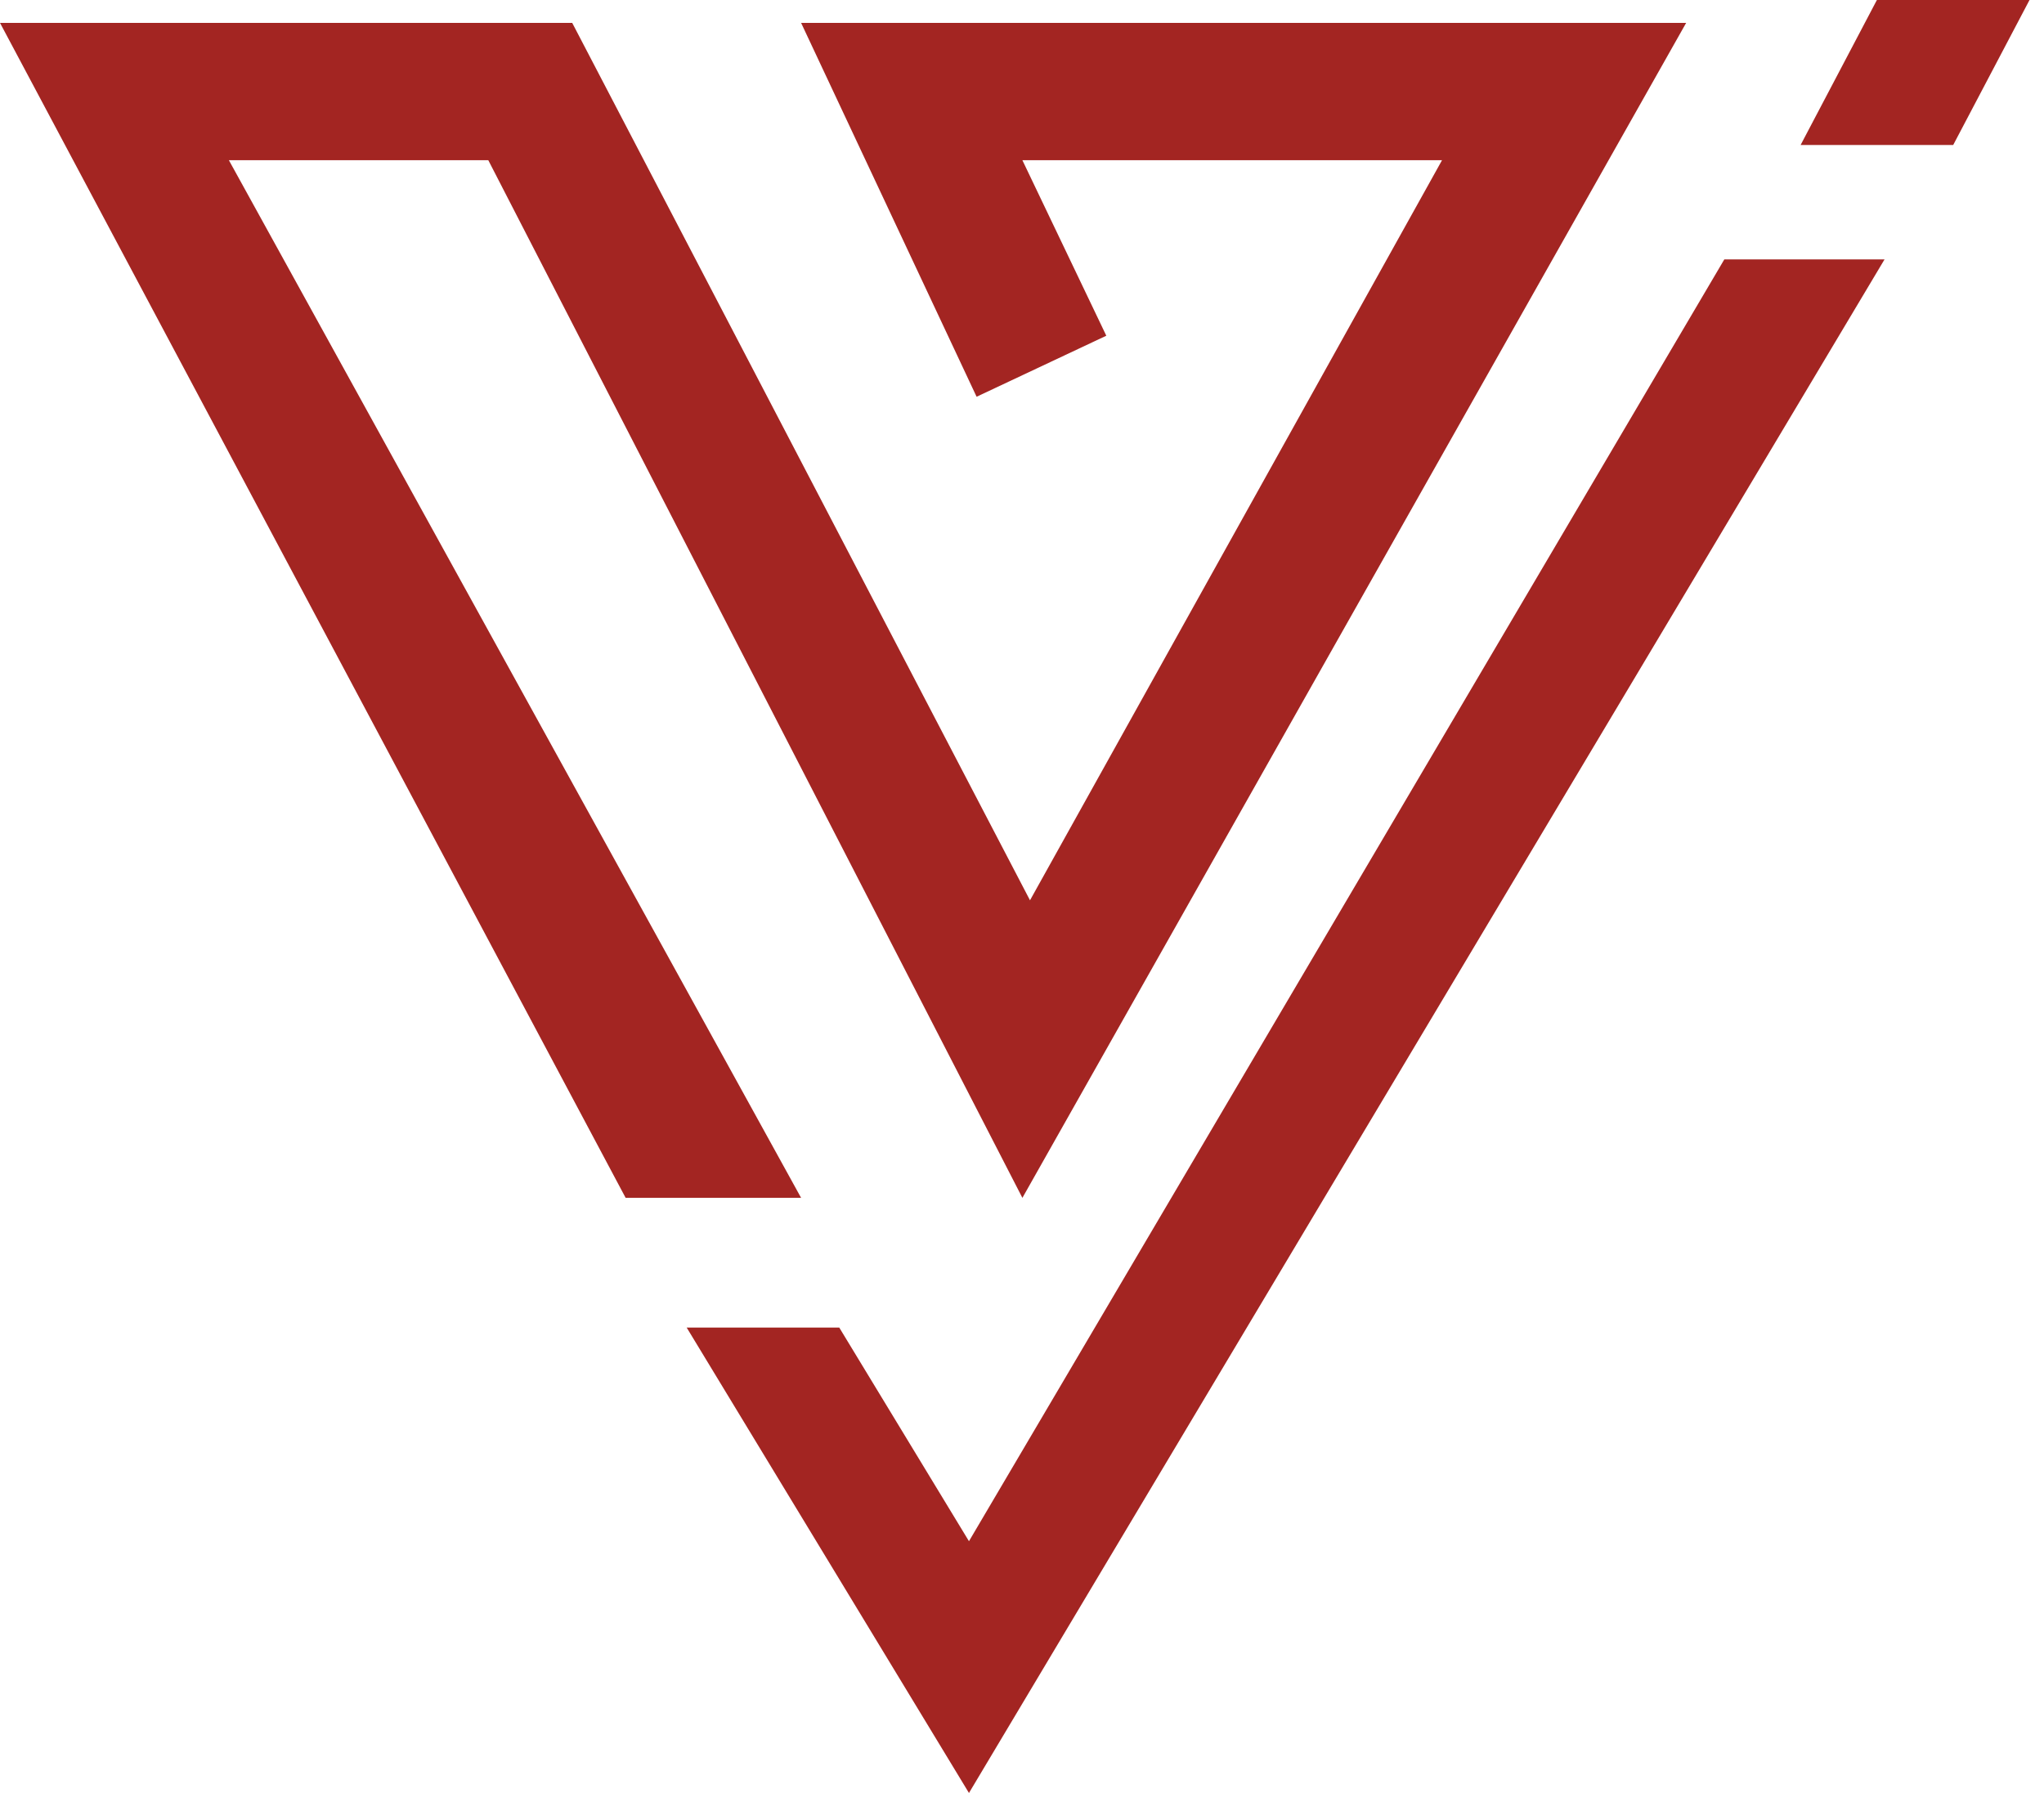 <svg width="57" height="50" viewBox="0 0 57 50" fill="none" xmlns="http://www.w3.org/2000/svg">
<path d="M27.234 11.064L22.34 0.638H47.021L28.511 33.404L13.617 4.468H6.383L22.34 33.404H17.447L0 0.638H15.957L28.723 25.106L40.213 4.468H28.511L30.851 9.362L27.234 11.064Z" fill="#A32522"/>
<path d="M56.596 0H52.34L50.213 4.043H54.468L56.596 0Z" fill="#A32522"/>
<path d="M52.553 7.234H48.085L27.021 42.979L23.404 37.021H19.149L27.021 50L52.553 7.234Z" fill="#A32522"/>
</svg>
